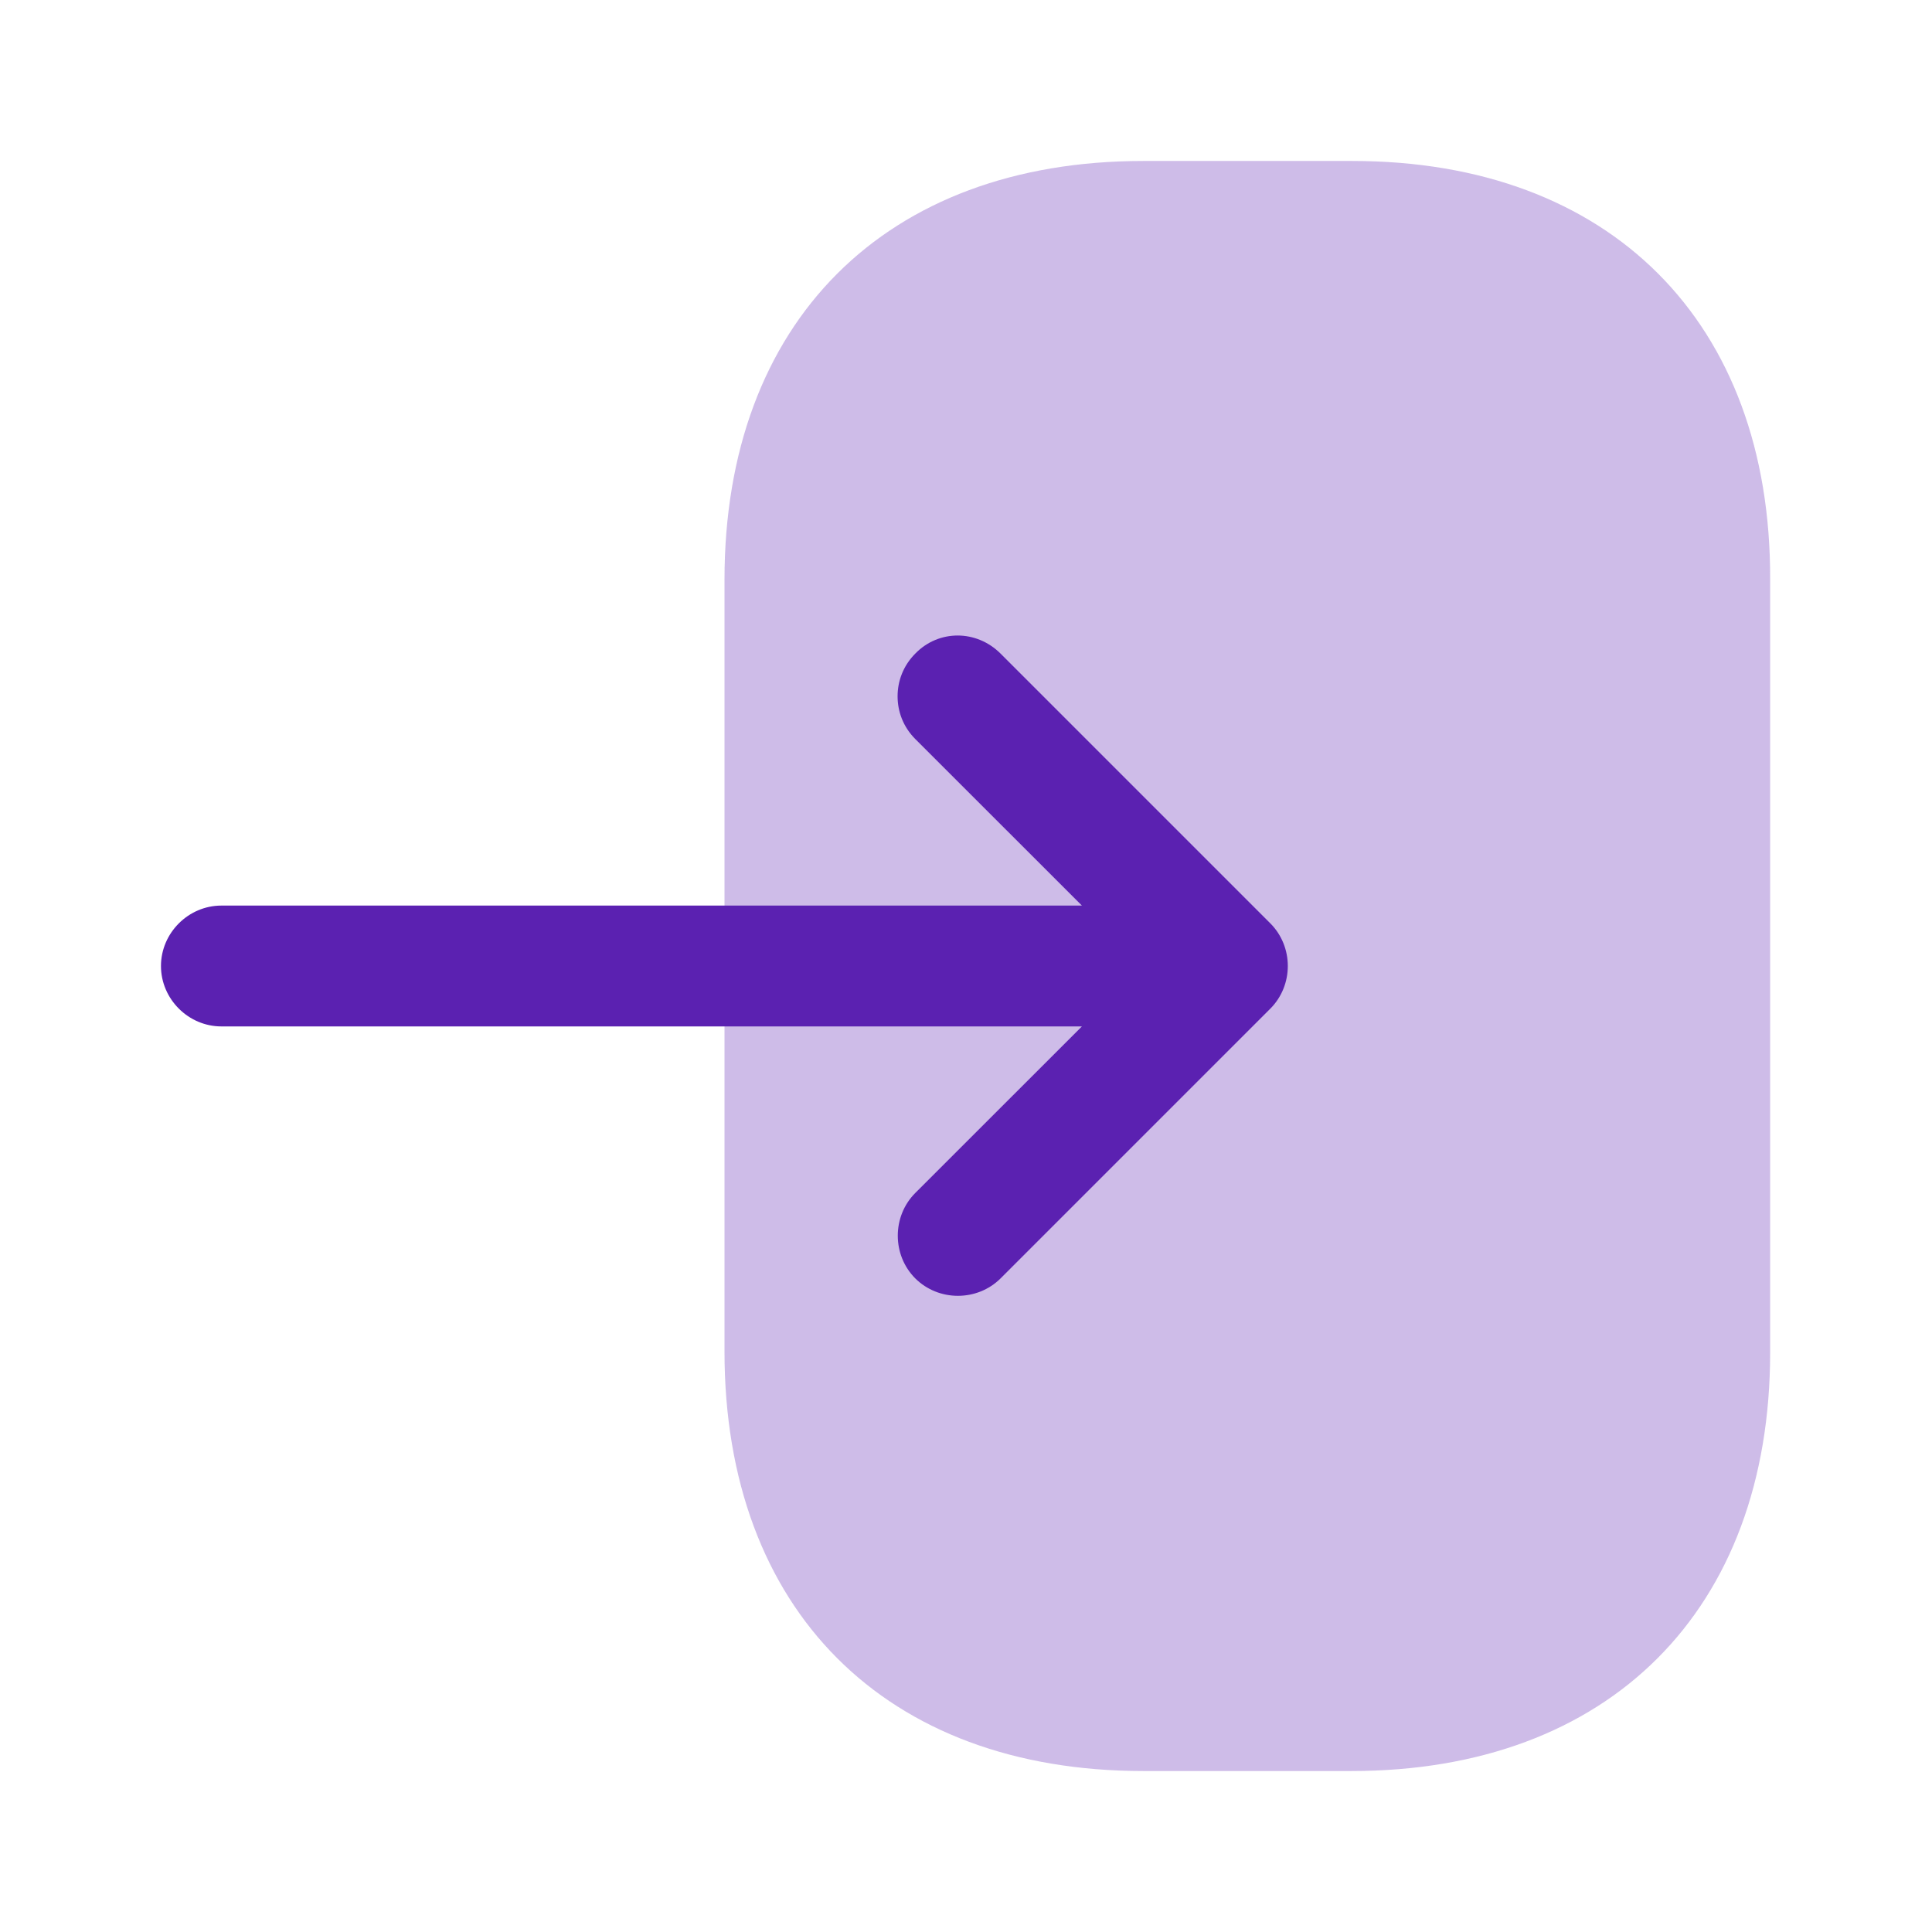 <svg width="22" height="22" viewBox="0 0 22 22" fill="none" xmlns="http://www.w3.org/2000/svg">
<path opacity="0.3" d="M8.25 6.6V15.391C8.25 18.333 10.083 20.167 13.017 20.167H15.391C18.324 20.167 20.157 18.333 20.157 15.4V6.6C20.167 3.667 18.333 1.833 15.4 1.833H13.017C10.083 1.833 8.25 3.667 8.25 6.6Z" fill="#5B21B1"/>
<path d="M11.394 7.443L14.465 10.514C14.731 10.78 14.731 11.22 14.465 11.486L11.394 14.557C11.128 14.822 10.688 14.822 10.422 14.557C10.157 14.291 10.157 13.851 10.422 13.585L12.32 11.688H2.521C2.145 11.688 1.833 11.376 1.833 11C1.833 10.624 2.145 10.312 2.521 10.312H12.32L10.422 8.415C10.285 8.277 10.221 8.103 10.221 7.929C10.221 7.755 10.285 7.581 10.422 7.443C10.688 7.168 11.119 7.168 11.394 7.443Z" fill="#5B21B1"/>
</svg>
